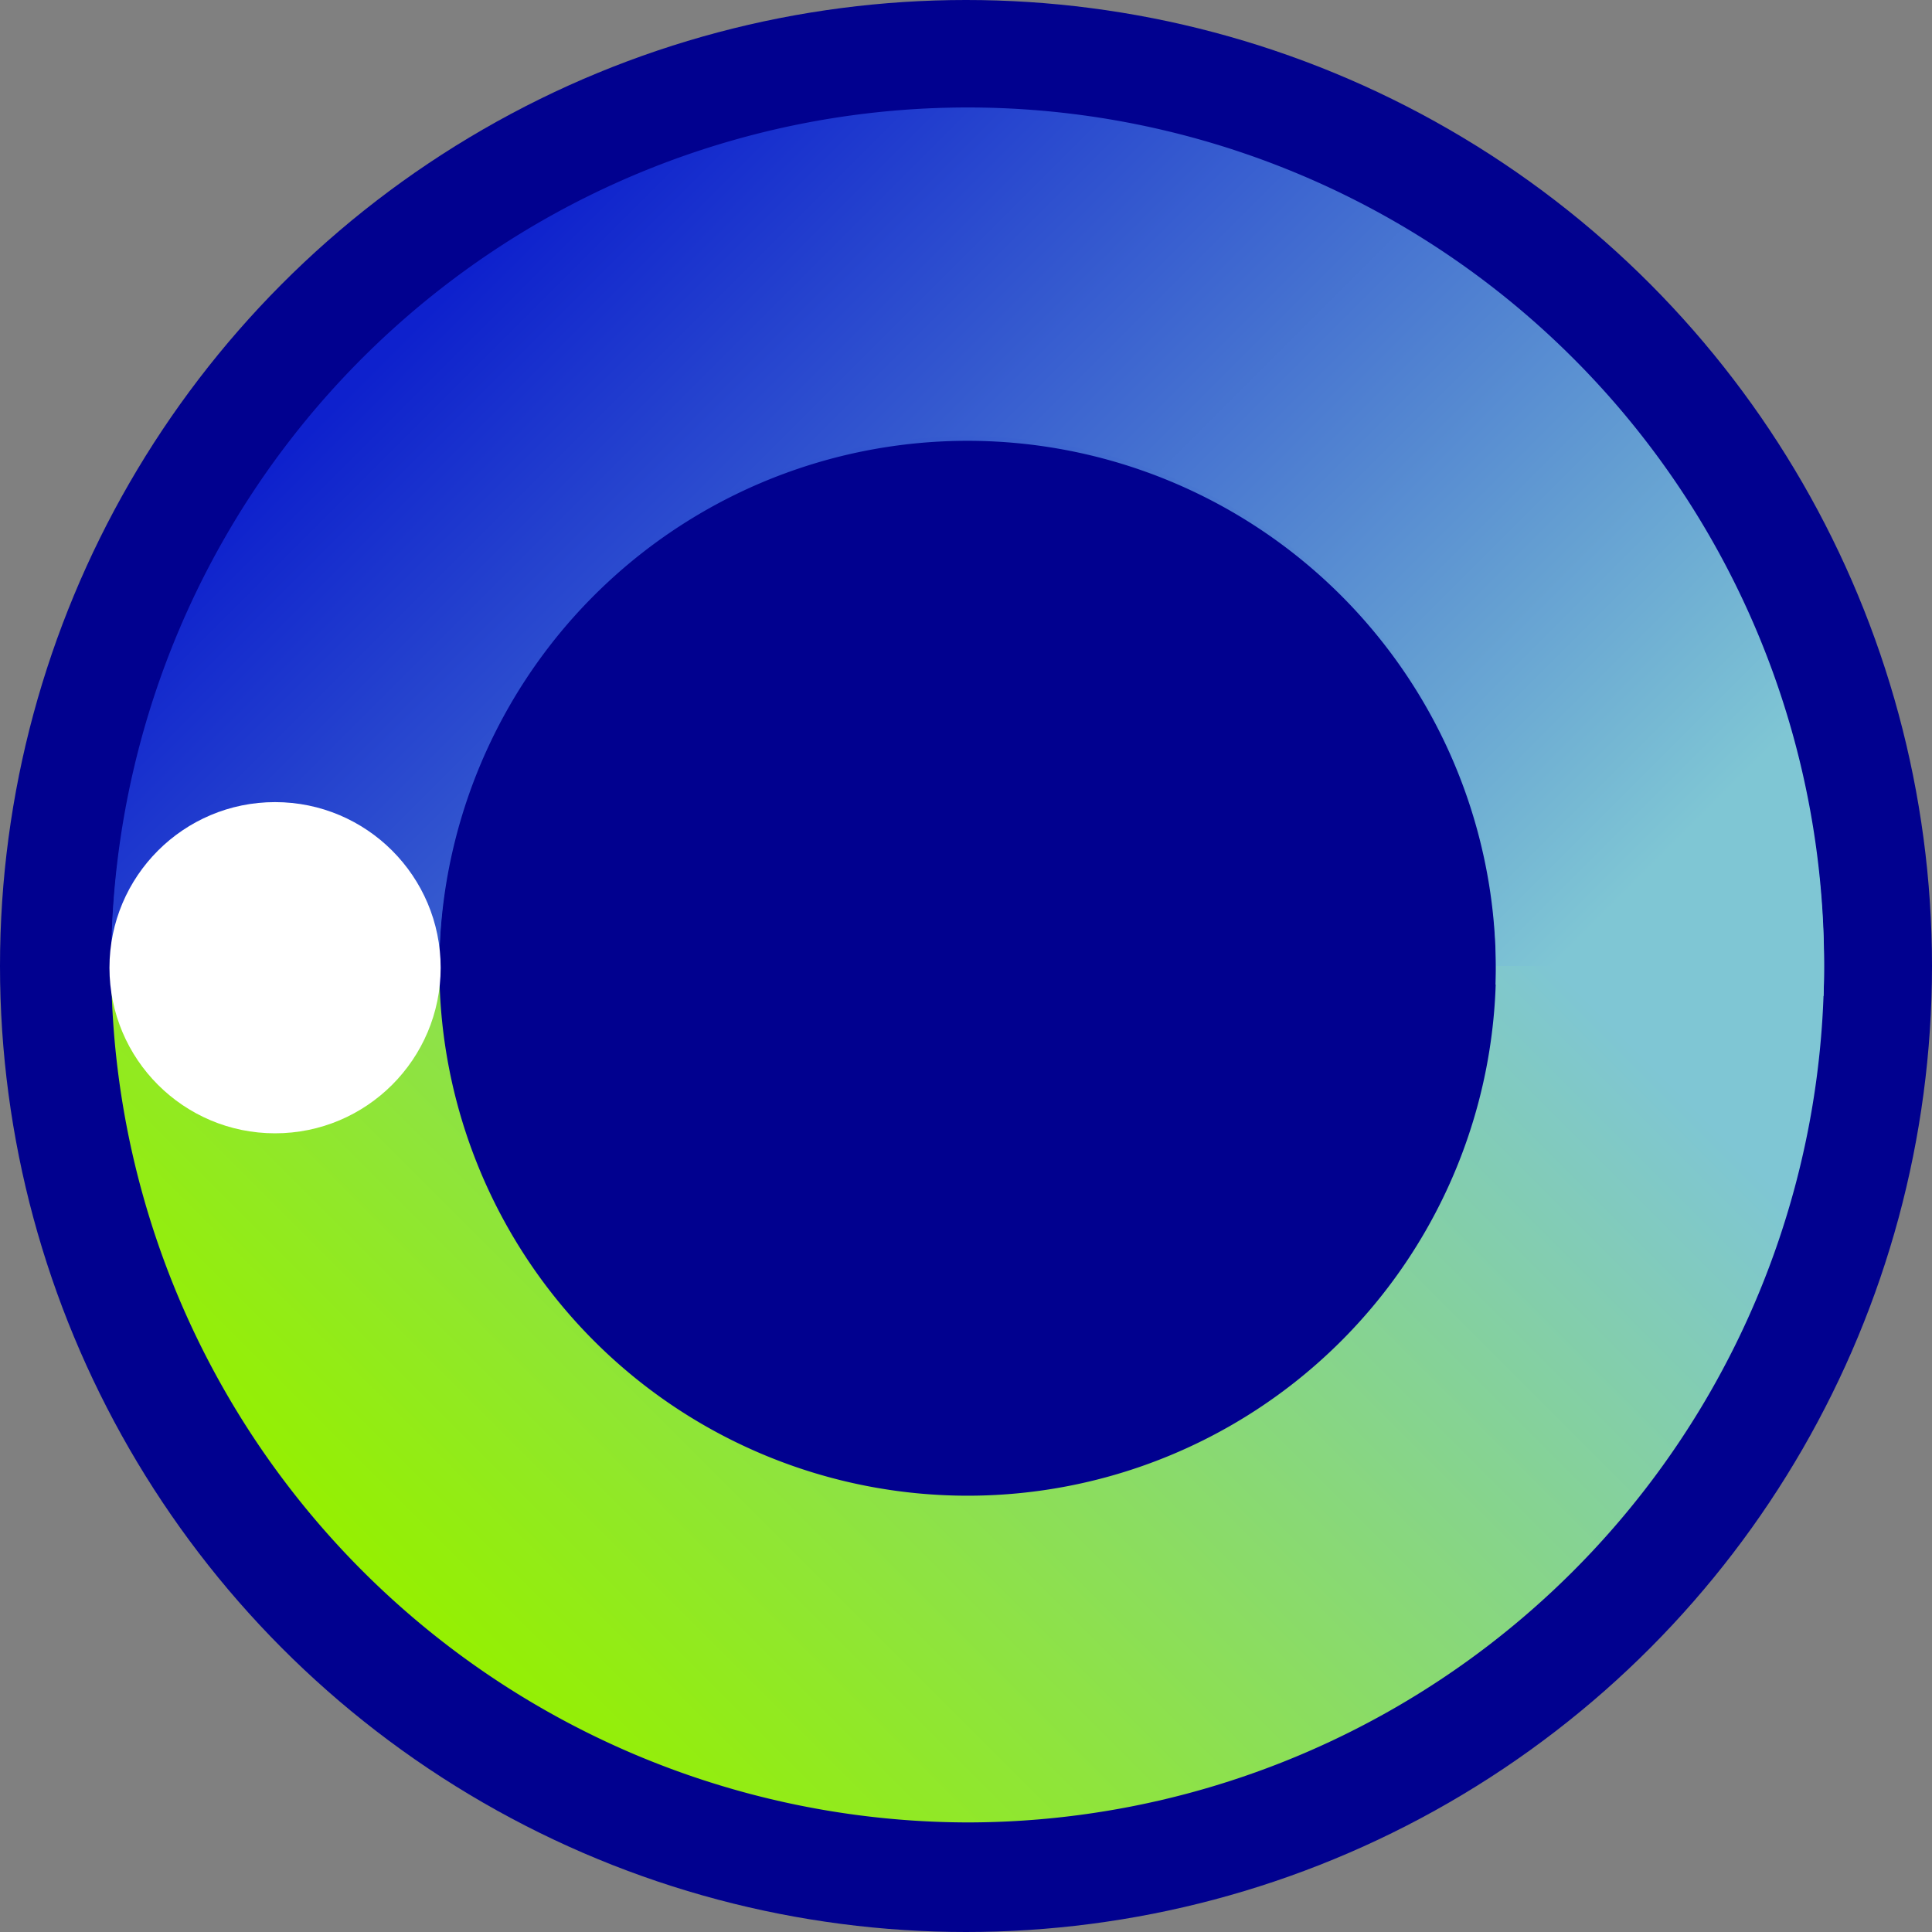 <svg id="Ebene_1" data-name="Ebene 1" xmlns="http://www.w3.org/2000/svg" xmlns:xlink="http://www.w3.org/1999/xlink" viewBox="0 0 35 35"><rect x="0" y="0" width="35" height="35" fill="#808080" stroke="none"/><defs><style>.cls-1{fill:#01018f;}.cls-2{fill:url(#Unbenannter_Verlauf_32);}.cls-3{fill:url(#Unbenannter_Verlauf_34);}.cls-4{fill:url(#Unbenannter_Verlauf_32-2);}.cls-5{fill:#fff;}</style><linearGradient id="Unbenannter_Verlauf_32" x1="26.91" y1="23.635" x2="8.191" y2="4.916" gradientTransform="translate(0.621 -0.6) rotate(2)" gradientUnits="userSpaceOnUse"><stop offset="0.13" stop-color="#7fc6d4"/><stop offset="0.992" stop-color="#0e21cd"/></linearGradient><linearGradient id="Unbenannter_Verlauf_34" x1="8.193" y1="30.085" x2="26.912" y2="11.367" gradientUnits="userSpaceOnUse"><stop offset="0" stop-color="#95f000"/><stop offset="0.87" stop-color="#7fc6d4"/></linearGradient><linearGradient id="Unbenannter_Verlauf_32-2" x1="26.91" y1="23.635" x2="8.191" y2="4.916" gradientTransform="matrix(1, 0, 0, 1, 0, 0)" xlink:href="#Unbenannter_Verlauf_32"/></defs><circle class="cls-1" cx="17.5" cy="17.5" r="17.5"/><path class="cls-2" d="M33.035,18.043l-5.94-.207a9.571,9.571,0,0,0-19.128-.715l-5.939-.236a15.515,15.515,0,0,1,31.008,1.159Z"/><path class="cls-3" d="M17.53,33.015A15.549,15.549,0,0,1,2.015,17.581l5.944-.031a9.571,9.571,0,0,0,19.142-.05h5.944A15.532,15.532,0,0,1,17.53,33.015Z"/><path class="cls-4" d="M33.045,17.5h-5.944A9.571,9.571,0,0,0,7.959,17.453l-5.944-.029a15.515,15.515,0,0,1,31.03.076Z"/><circle class="cls-5" cx="4.983" cy="17.531" r="3"/></svg>